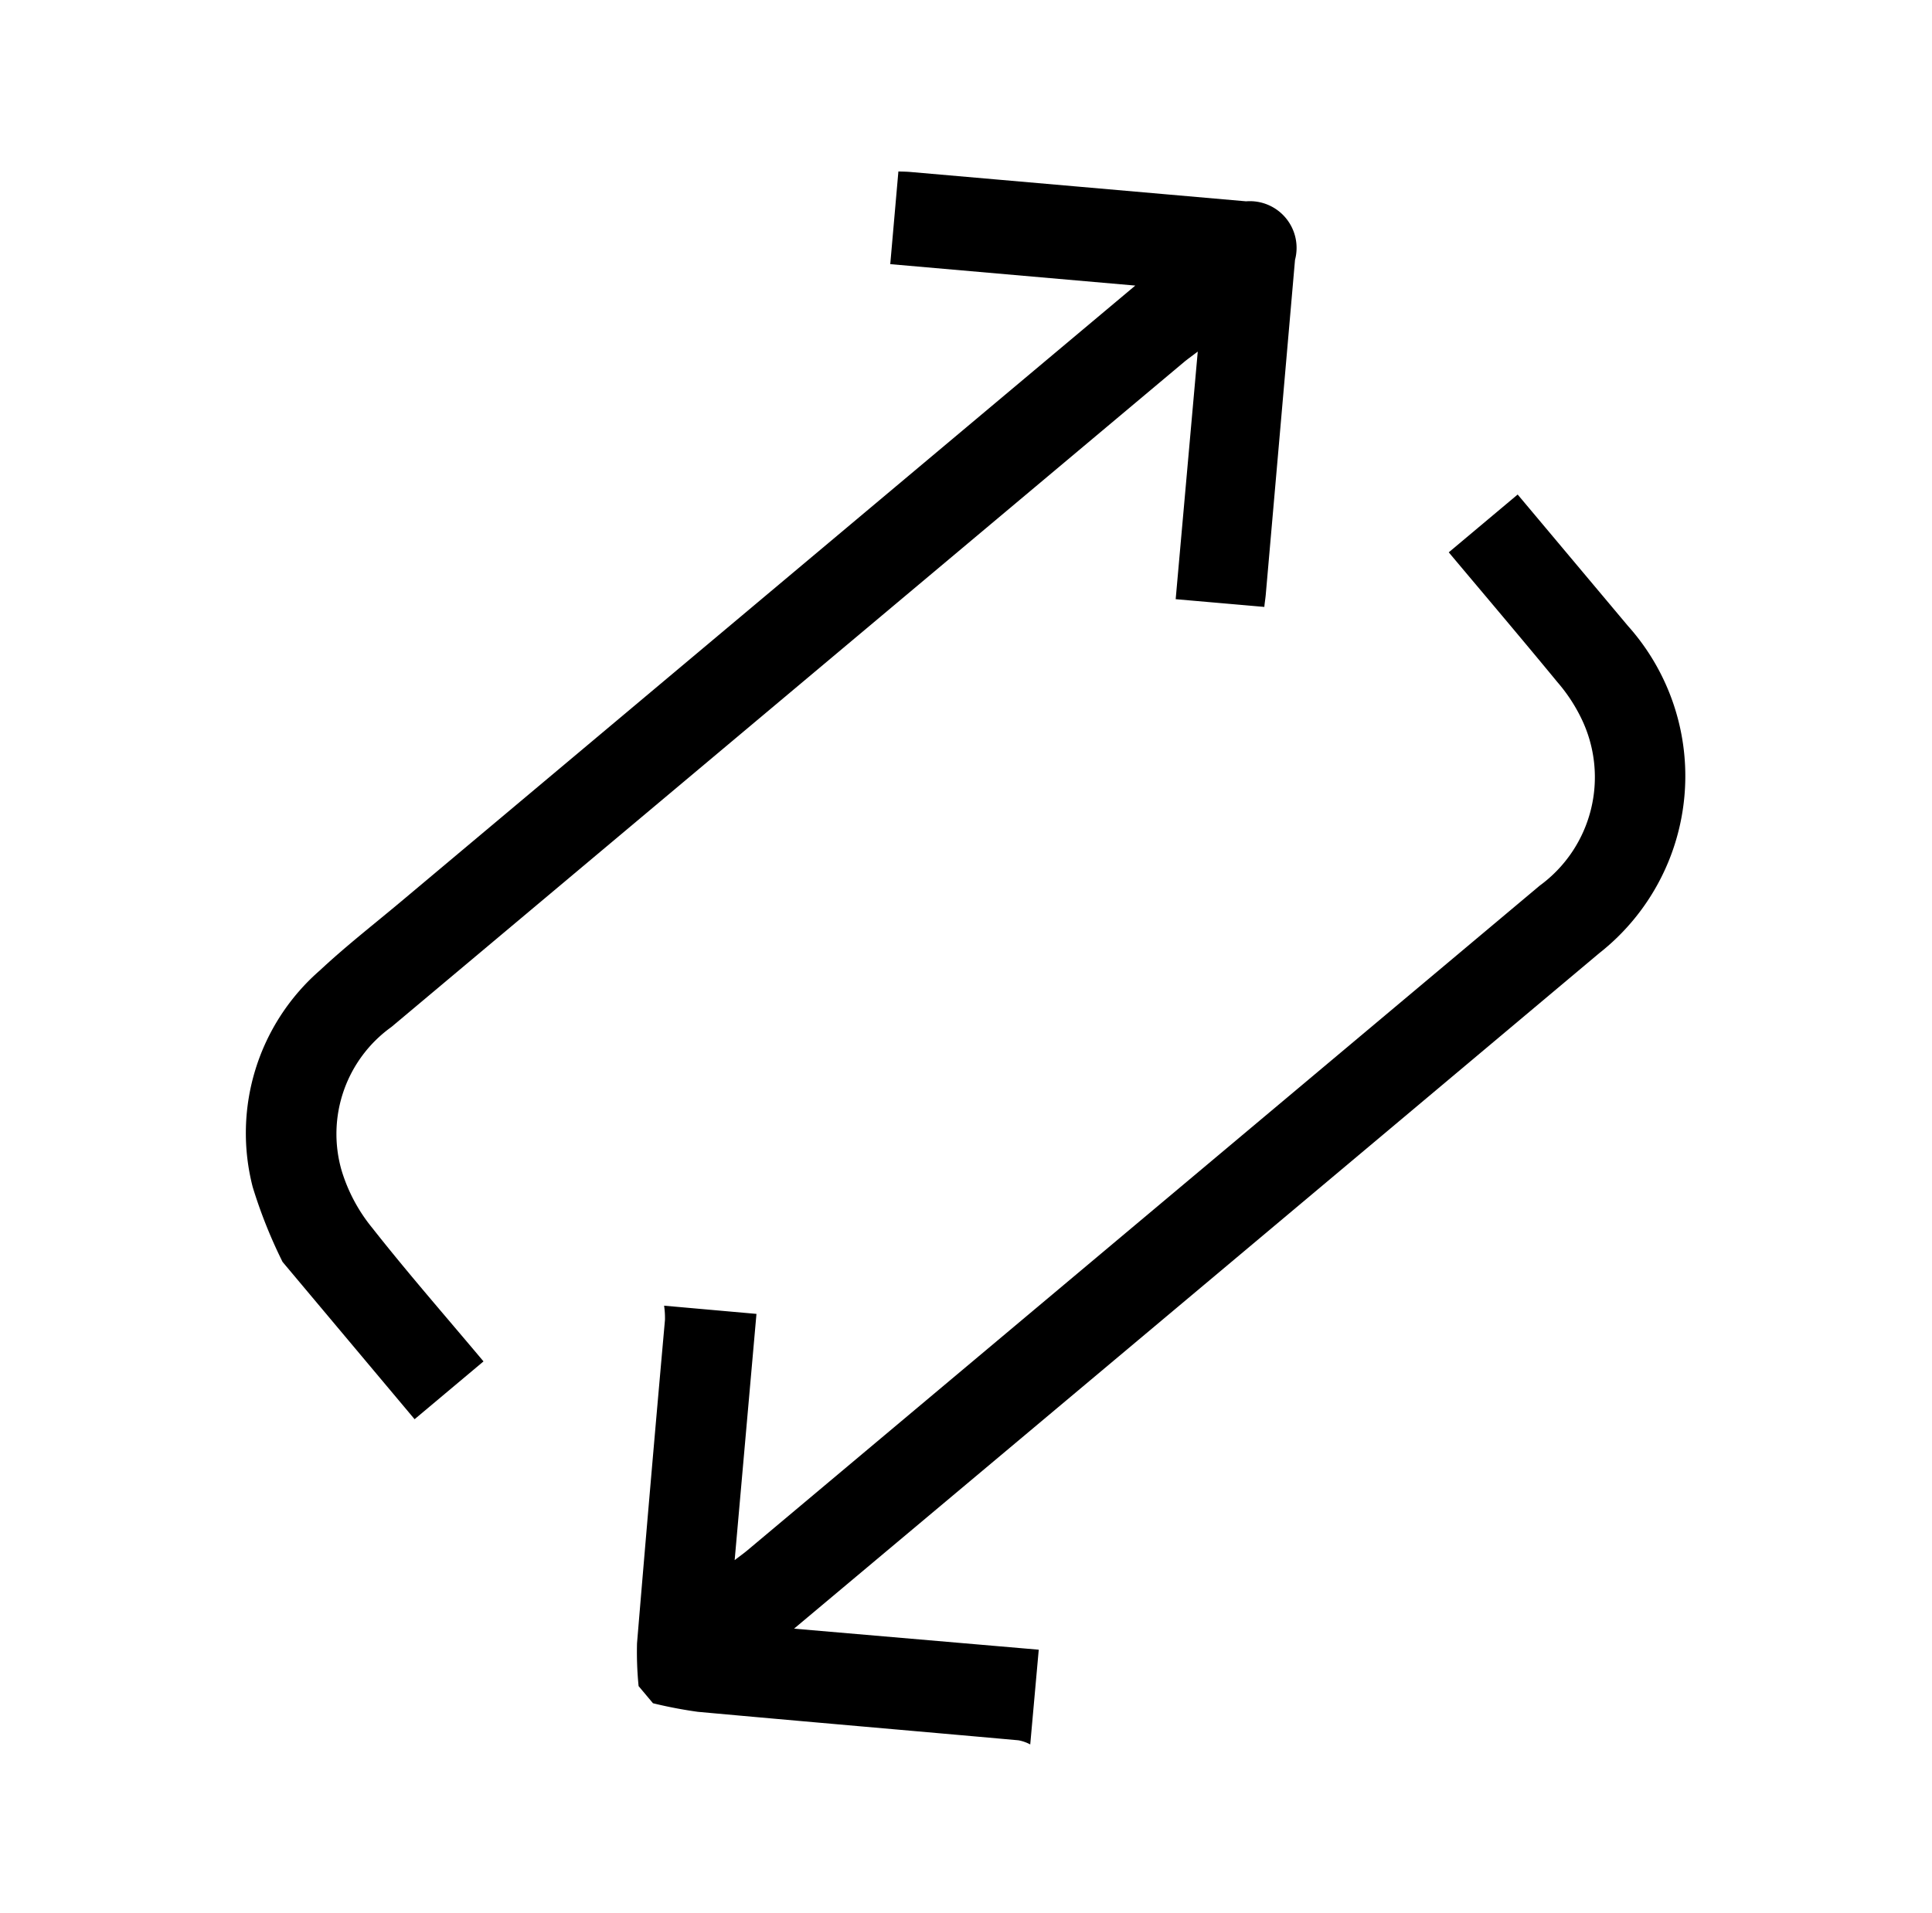 <svg xmlns="http://www.w3.org/2000/svg" viewBox="0 0 63.317 62.716">
  <g id="Group_1866" data-name="Group 1866" transform="translate(-1408.376 805.269) rotate(-40)">
    <path id="Path_1104" data-name="Path 1104" d="M1577,326.055a16.091,16.091,0,0,1,.828-2.509,7.075,7.075,0,0,1,6.258-4.025c1.163-.063,2.333-.019,3.5-.019h31.394l-5.7-5.7,2.157-2.156c.067.061.18.156.284.259q3.909,3.907,7.817,7.816a1.531,1.531,0,0,1-.006,2.5q-3.89,3.893-7.783,7.785c-.106.106-.219.2-.3.284l-2.063-2.062,5.772-5.753c-.283-.013-.429-.026-.575-.026q-16.949,0-33.9,0A4.314,4.314,0,0,0,1580.41,325a5.479,5.479,0,0,0-.442,2.087c-.059,1.87-.02,3.743-.02,5.7H1577Z" transform="translate(0 0)" fill="currentColor" fill-rule="evenodd"/>
    <path id="Path_1105" data-name="Path 1105" d="M1577,552.606a11.307,11.307,0,0,1,.863-1.109q3.747-3.778,7.517-7.533a2.8,2.8,0,0,0,.276-.374l2.146,2.152-5.736,5.724c.232.01.377.022.522.022q16.954,0,33.907,0a4.4,4.4,0,0,0,4.563-3.324,5.4,5.4,0,0,0,.164-1.409c.018-1.84.007-3.681.007-5.553h2.948v.917q0,2.349,0,4.7a7.384,7.384,0,0,1-7.619,7.619q-16.931.008-33.861,0h-.584l5.7,5.683-2.21,2.2a1.317,1.317,0,0,0-.209-.353c-2.481-2.492-4.973-4.974-7.45-7.47a14.6,14.6,0,0,1-.944-1.159Z" transform="translate(0 -208.398)" fill="currentColor" fill-rule="evenodd"/>
  </g>
</svg>
